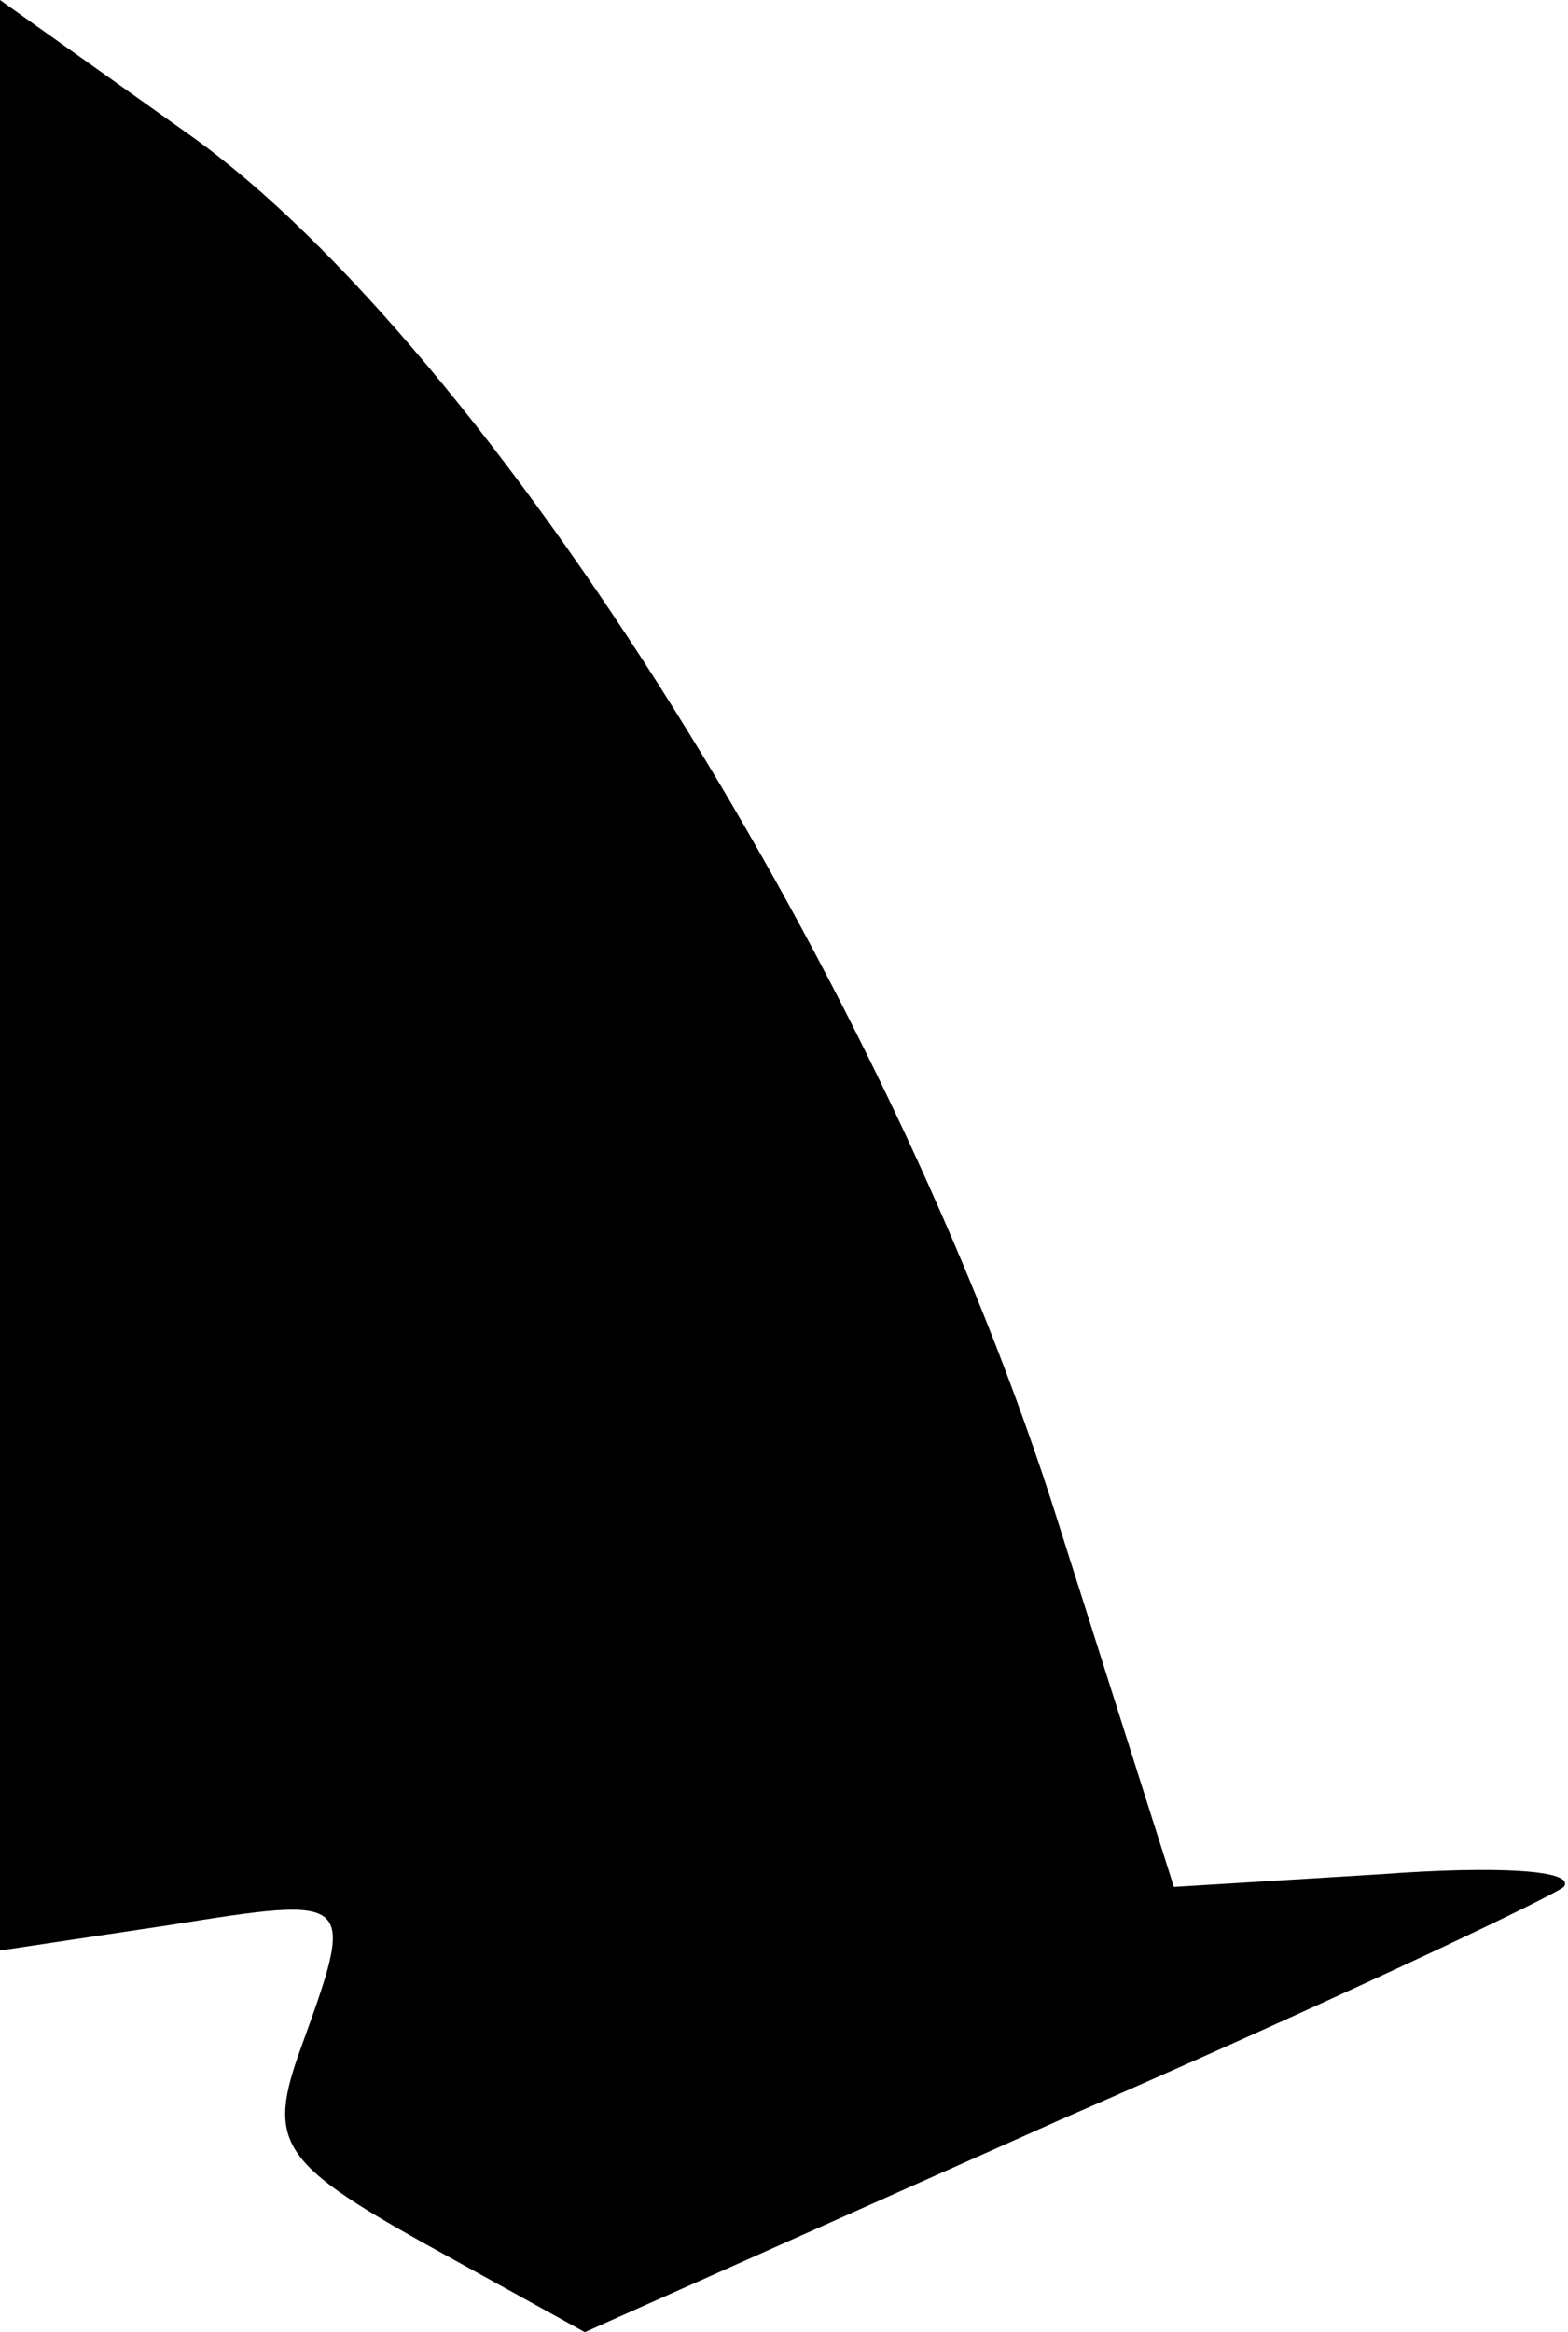<?xml version="1.0" standalone="no"?>
<!DOCTYPE svg PUBLIC "-//W3C//DTD SVG 20010904//EN"
 "http://www.w3.org/TR/2001/REC-SVG-20010904/DTD/svg10.dtd">
<svg version="1.0" xmlns="http://www.w3.org/2000/svg"
 width="37pt" height="55pt" viewBox="0 0 37 55"
 preserveAspectRatio="xMidYMid meet">
<g transform="translate(0,55) scale(0.1,-0.1)"
fill="#000000" stroke="none">
<path fill="#000000" stroke="none" d="M0 320 l0 -230 40 6 c44 7 44 7 31 -29
-8 -22 -5 -27 29 -46 l38 -21 112 50 c62 27 115 52 119 55 3 4 -16 5 -43 3
l-49 -3 -27 85 c-40 128 -135 278 -205 328 l-45 32 0 -230z"/>
</g>
</svg>
